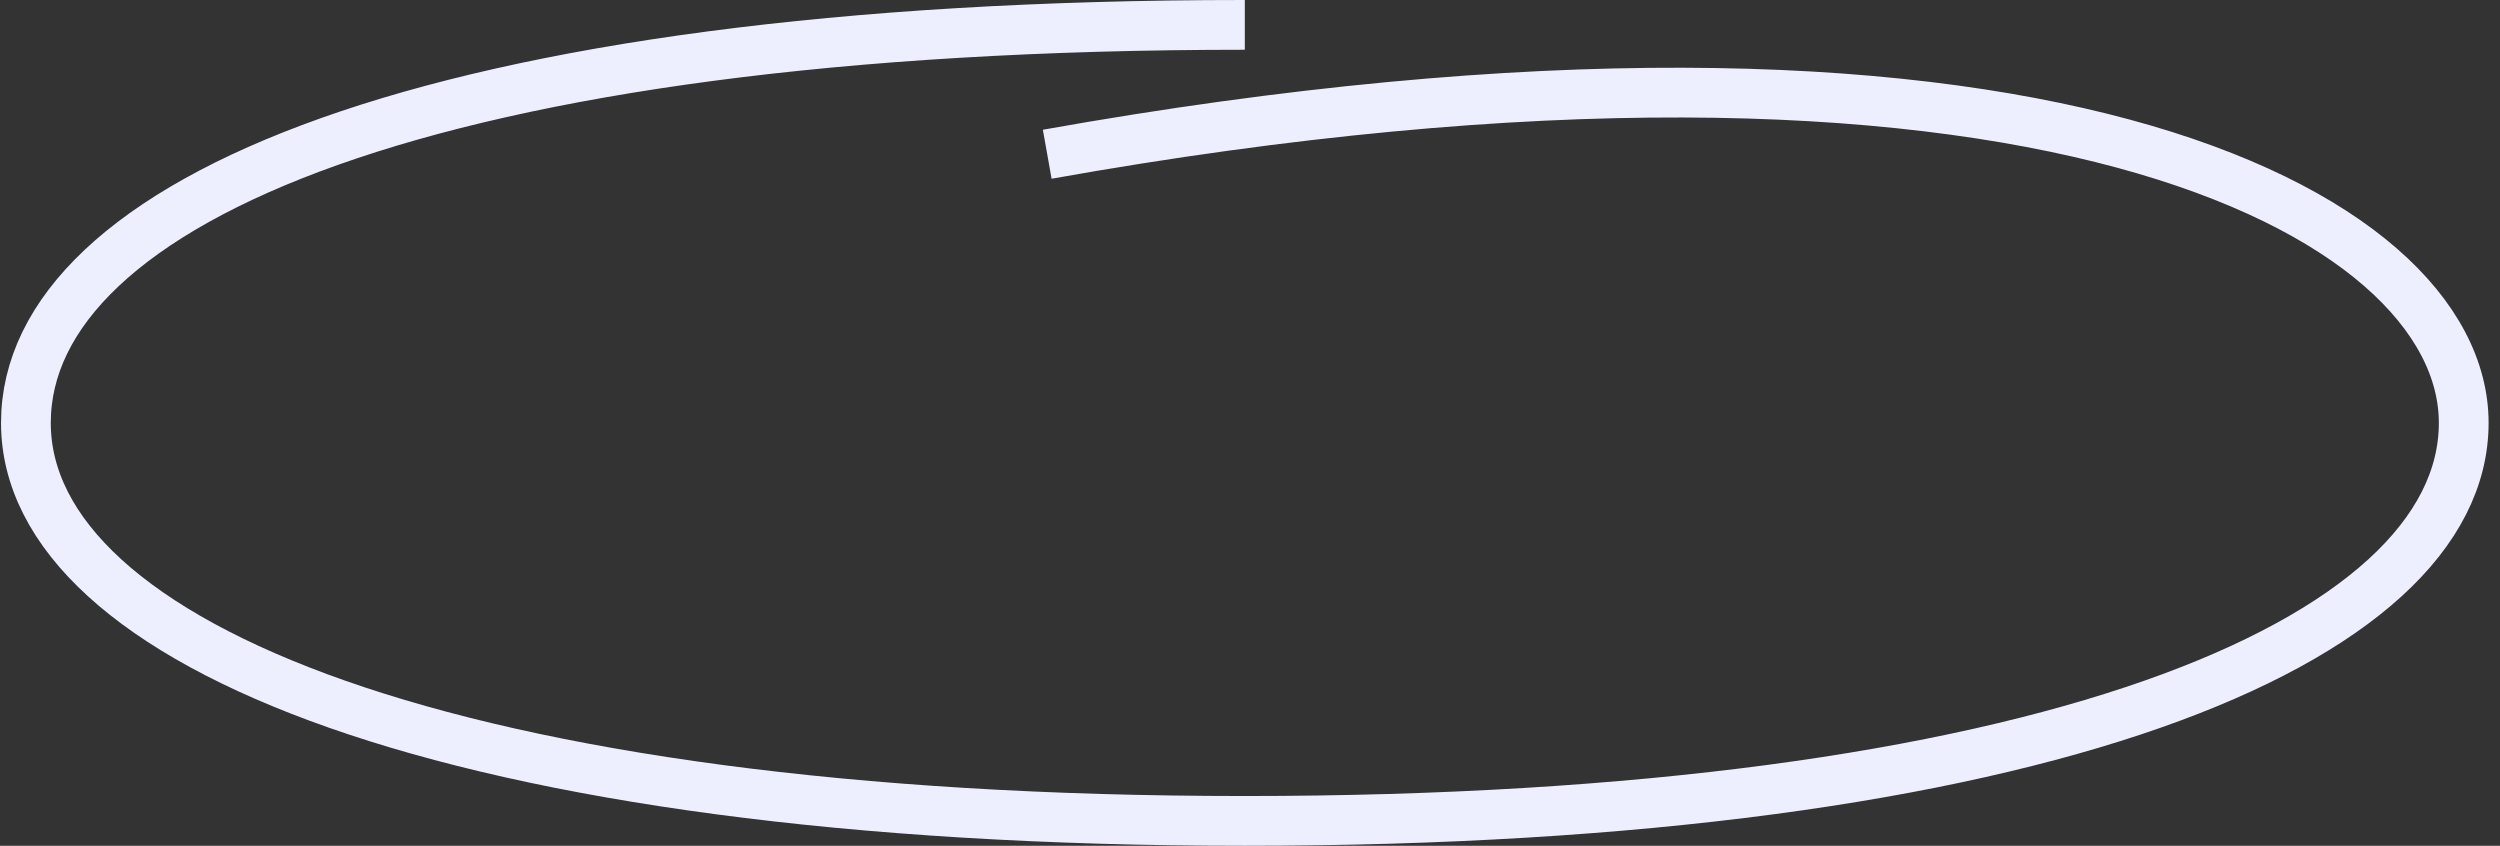 <svg width="201" height="68" fill="none" xmlns="http://www.w3.org/2000/svg"><rect width="100%" height="100%" fill="#333333" stroke="none"/><path d="M100.083 2c-65.548 0-98 14.327-98 32 0 17.673 34.126 32 98 32 63.873 0 98-14.327 98-32 0-16.988-34.991-35.68-113.886-21.6" stroke="#EDEFFF" stroke-width="4"/></svg>